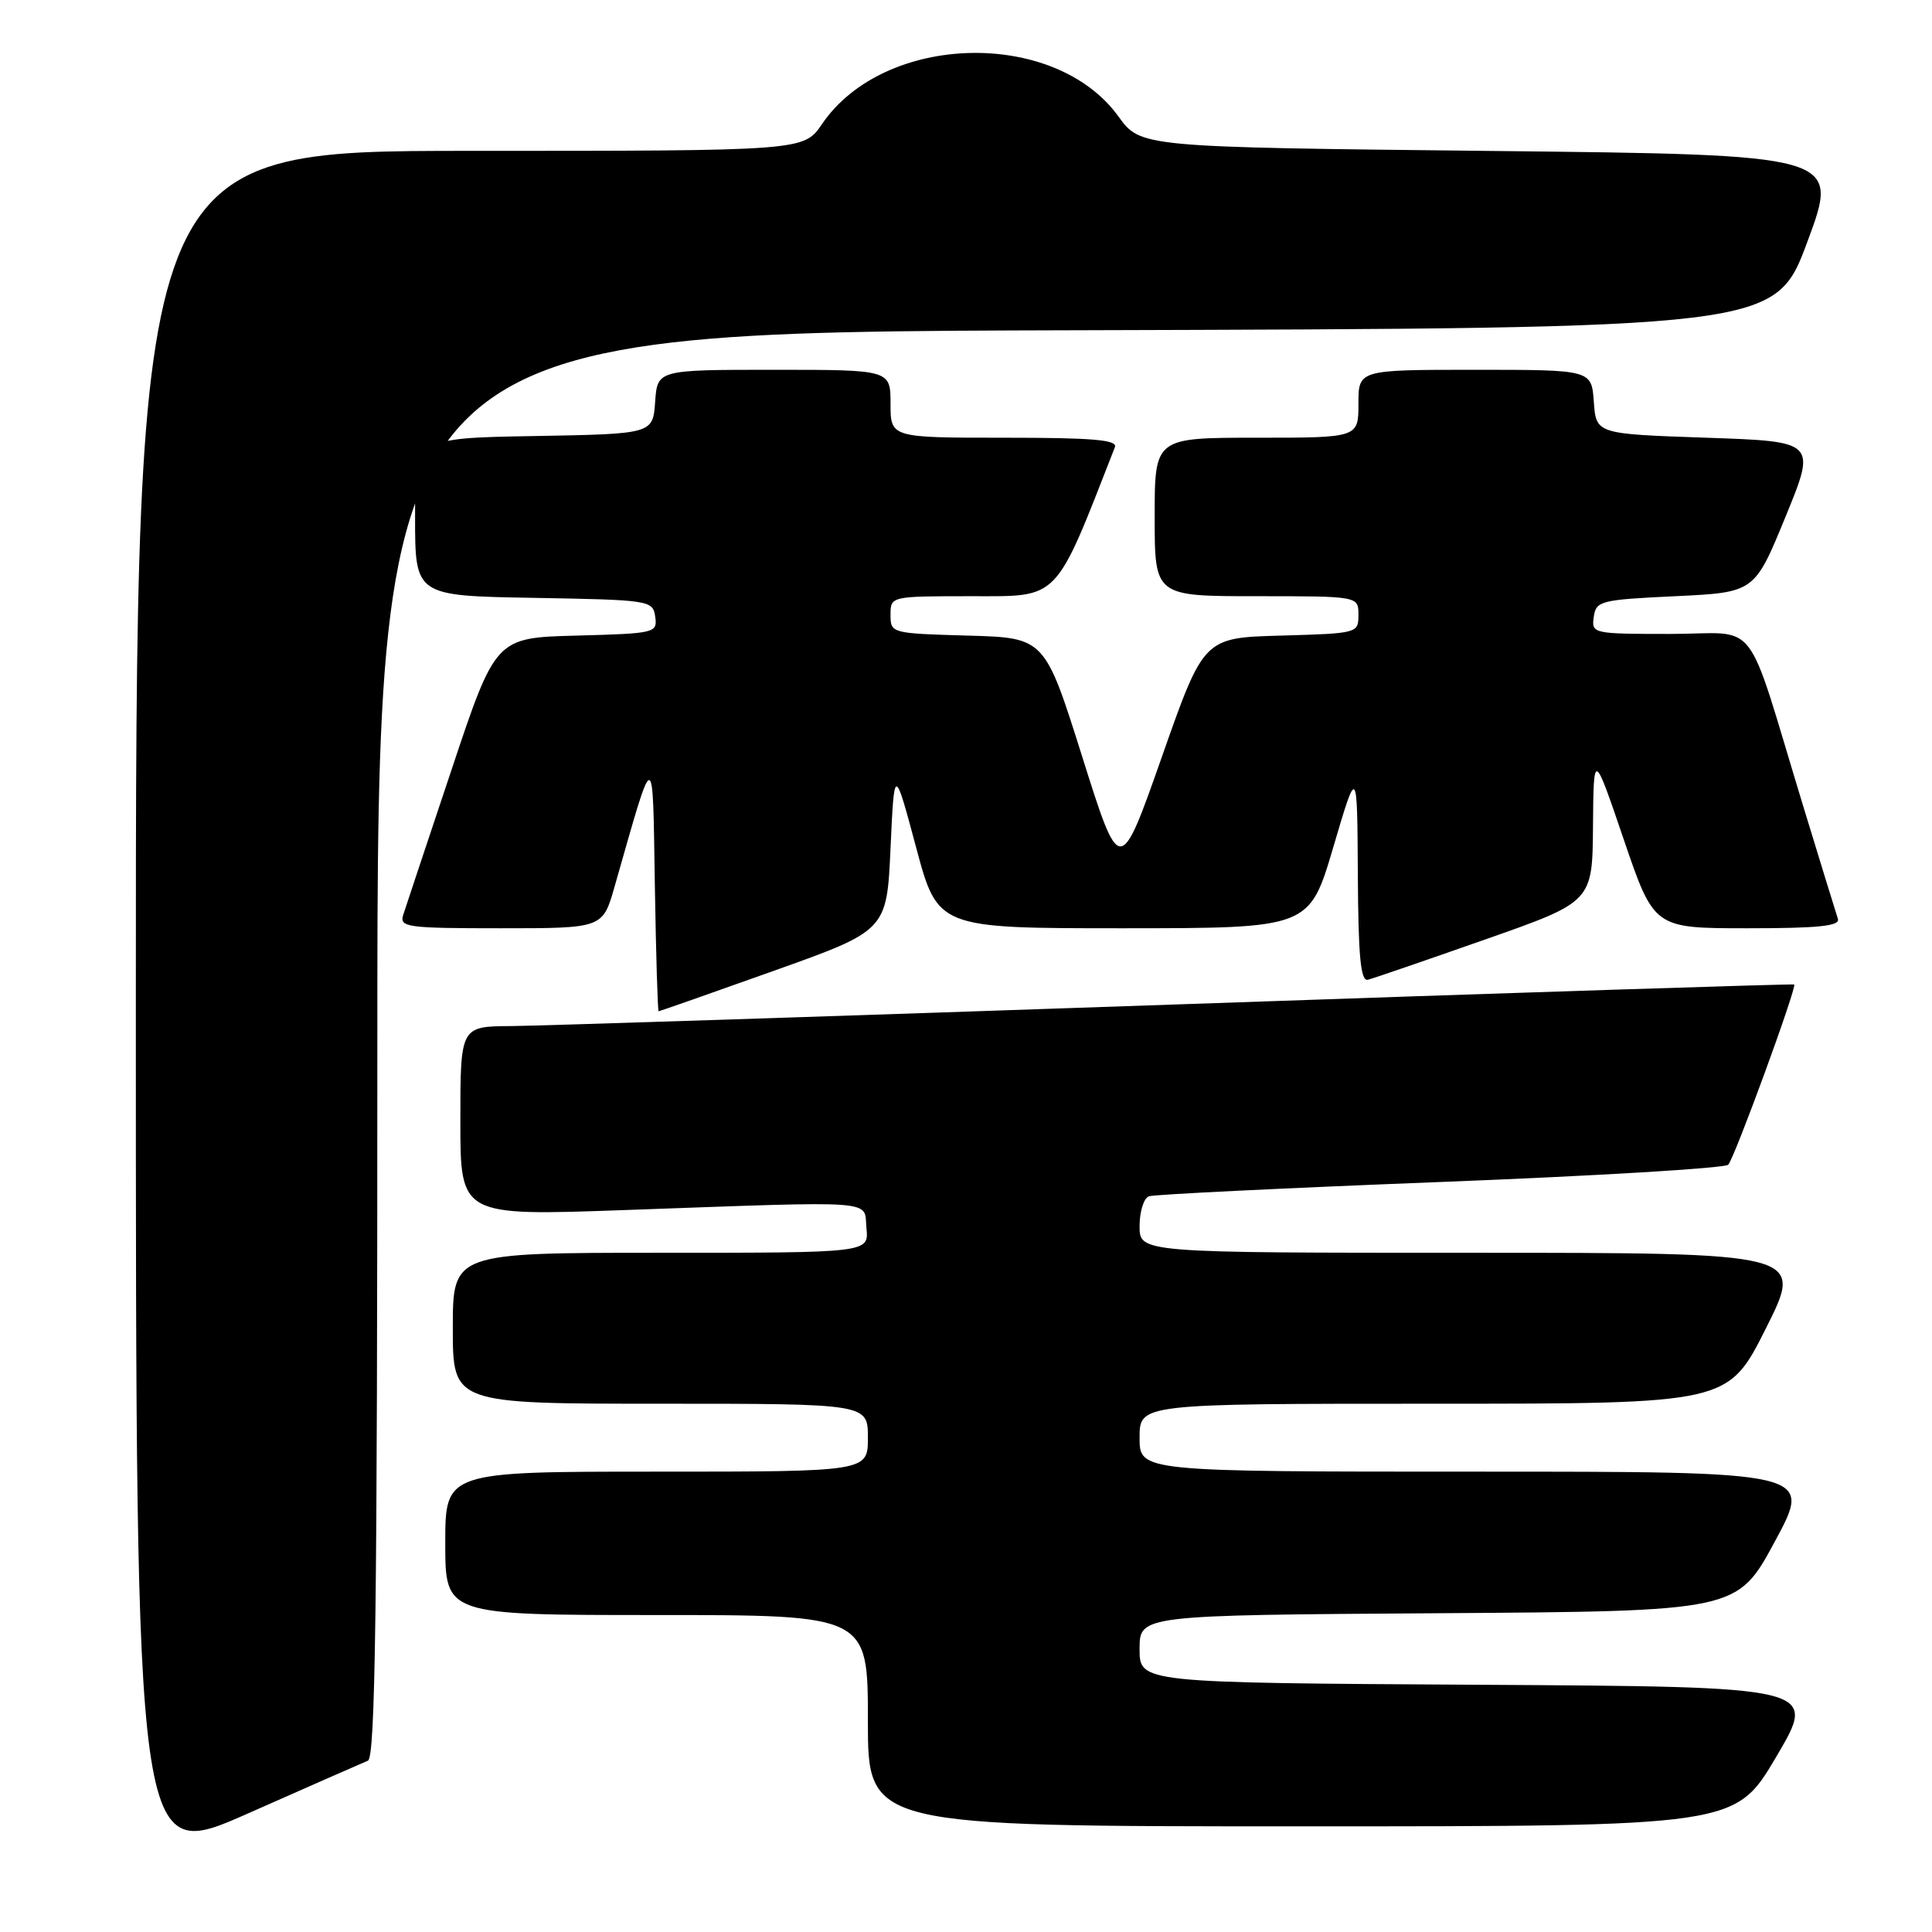 <?xml version="1.0" encoding="UTF-8" standalone="no"?>
<!DOCTYPE svg PUBLIC "-//W3C//DTD SVG 1.1//EN" "http://www.w3.org/Graphics/SVG/1.1/DTD/svg11.dtd" >
<svg xmlns="http://www.w3.org/2000/svg" xmlns:xlink="http://www.w3.org/1999/xlink" version="1.1" viewBox="0 0 256 256">
 <g >
 <path fill="currentColor"
d=" M 48.75 233.30 C 49.74 232.89 50.00 212.97 50.00 138.40 C 50.00 44.01 50.00 44.01 142.61 43.76 C 235.23 43.50 235.23 43.50 239.50 32.00 C 243.77 20.50 243.77 20.50 197.46 20.00 C 151.14 19.50 151.14 19.50 148.19 15.42 C 139.74 3.76 117.16 4.34 108.92 16.44 C 106.50 19.99 106.50 19.99 62.25 19.99 C 18.00 20.00 18.00 20.00 18.00 133.43 C 18.00 246.86 18.00 246.86 32.75 240.34 C 40.86 236.75 48.06 233.58 48.75 233.30 Z  M 235.38 232.75 C 240.84 223.50 240.84 223.50 195.92 223.24 C 151.00 222.98 151.00 222.98 151.00 218.50 C 151.00 214.02 151.00 214.02 190.60 213.76 C 230.19 213.50 230.19 213.50 235.18 204.25 C 240.18 195.00 240.18 195.00 195.59 195.00 C 151.00 195.00 151.00 195.00 151.00 190.50 C 151.00 186.00 151.00 186.00 189.99 186.00 C 228.98 186.00 228.98 186.00 234.00 176.00 C 239.02 166.00 239.02 166.00 195.01 166.00 C 151.00 166.00 151.00 166.00 151.00 162.47 C 151.00 160.53 151.56 158.74 152.25 158.51 C 152.94 158.27 170.31 157.42 190.87 156.62 C 211.42 155.82 228.58 154.79 229.00 154.33 C 229.84 153.43 238.13 130.77 237.74 130.45 C 237.61 130.35 200.82 131.53 156.00 133.09 C 111.17 134.64 71.46 135.93 67.75 135.96 C 61.00 136.00 61.00 136.00 61.00 148.56 C 61.00 161.12 61.00 161.12 82.75 160.34 C 117.03 159.12 114.44 158.93 114.81 162.75 C 115.13 166.00 115.13 166.00 87.56 166.00 C 60.00 166.00 60.00 166.00 60.00 176.00 C 60.00 186.00 60.00 186.00 87.50 186.00 C 115.00 186.00 115.00 186.00 115.00 190.50 C 115.00 195.00 115.00 195.00 87.00 195.00 C 59.00 195.00 59.00 195.00 59.00 204.50 C 59.00 214.00 59.00 214.00 87.00 214.00 C 115.00 214.00 115.00 214.00 115.00 228.00 C 115.00 242.00 115.00 242.00 172.46 242.00 C 229.93 242.00 229.93 242.00 235.38 232.75 Z  M 102.50 128.65 C 117.50 123.30 117.50 123.30 118.00 112.40 C 118.50 101.50 118.50 101.50 121.38 112.25 C 124.26 123.00 124.26 123.00 148.88 123.00 C 173.50 122.99 173.50 122.99 176.67 112.25 C 179.84 101.50 179.84 101.50 179.92 115.82 C 179.98 126.79 180.29 130.07 181.26 129.82 C 181.95 129.65 188.92 127.25 196.75 124.50 C 211.00 119.50 211.00 119.50 211.08 109.50 C 211.16 99.50 211.16 99.50 215.16 111.25 C 219.17 123.00 219.17 123.00 231.55 123.00 C 241.01 123.00 243.84 122.70 243.53 121.75 C 243.30 121.06 241.26 114.42 238.99 107.00 C 231.07 81.02 233.35 84.00 221.35 84.00 C 211.04 84.00 210.87 83.96 211.18 81.75 C 211.48 79.62 212.05 79.47 221.99 79.00 C 232.48 78.50 232.48 78.50 236.58 68.50 C 240.68 58.50 240.68 58.50 226.09 58.00 C 211.50 57.50 211.50 57.50 211.19 53.25 C 210.89 49.00 210.89 49.00 195.44 49.00 C 180.00 49.00 180.00 49.00 180.00 53.50 C 180.00 58.00 180.00 58.00 166.50 58.00 C 153.00 58.00 153.00 58.00 153.00 68.50 C 153.00 79.00 153.00 79.00 166.50 79.00 C 180.00 79.00 180.00 79.00 180.00 81.47 C 180.00 83.91 179.90 83.93 169.75 84.22 C 159.50 84.50 159.50 84.50 153.95 100.30 C 148.39 116.10 148.39 116.10 143.41 100.30 C 138.43 84.50 138.43 84.50 128.21 84.22 C 118.10 83.93 118.00 83.91 118.00 81.47 C 118.00 79.00 118.00 79.00 128.83 79.00 C 140.47 79.00 139.71 79.79 147.73 59.25 C 148.10 58.28 144.79 58.00 133.11 58.00 C 118.00 58.00 118.00 58.00 118.00 53.50 C 118.00 49.00 118.00 49.00 102.56 49.00 C 87.11 49.00 87.11 49.00 86.81 53.25 C 86.50 57.50 86.50 57.50 70.75 57.78 C 55.00 58.05 55.00 58.05 55.00 68.50 C 55.00 78.95 55.00 78.95 70.75 79.22 C 86.15 79.49 86.51 79.55 86.82 81.72 C 87.12 83.87 86.84 83.94 76.40 84.22 C 65.67 84.50 65.67 84.50 59.83 102.00 C 56.61 111.62 53.73 120.29 53.42 121.25 C 52.91 122.86 53.96 123.00 66.36 123.00 C 79.86 123.00 79.86 123.00 81.43 117.50 C 86.80 98.69 86.47 98.70 86.77 117.25 C 86.92 126.46 87.15 134.00 87.27 134.00 C 87.40 134.00 94.25 131.59 102.50 128.65 Z "/>
</g>
</svg>